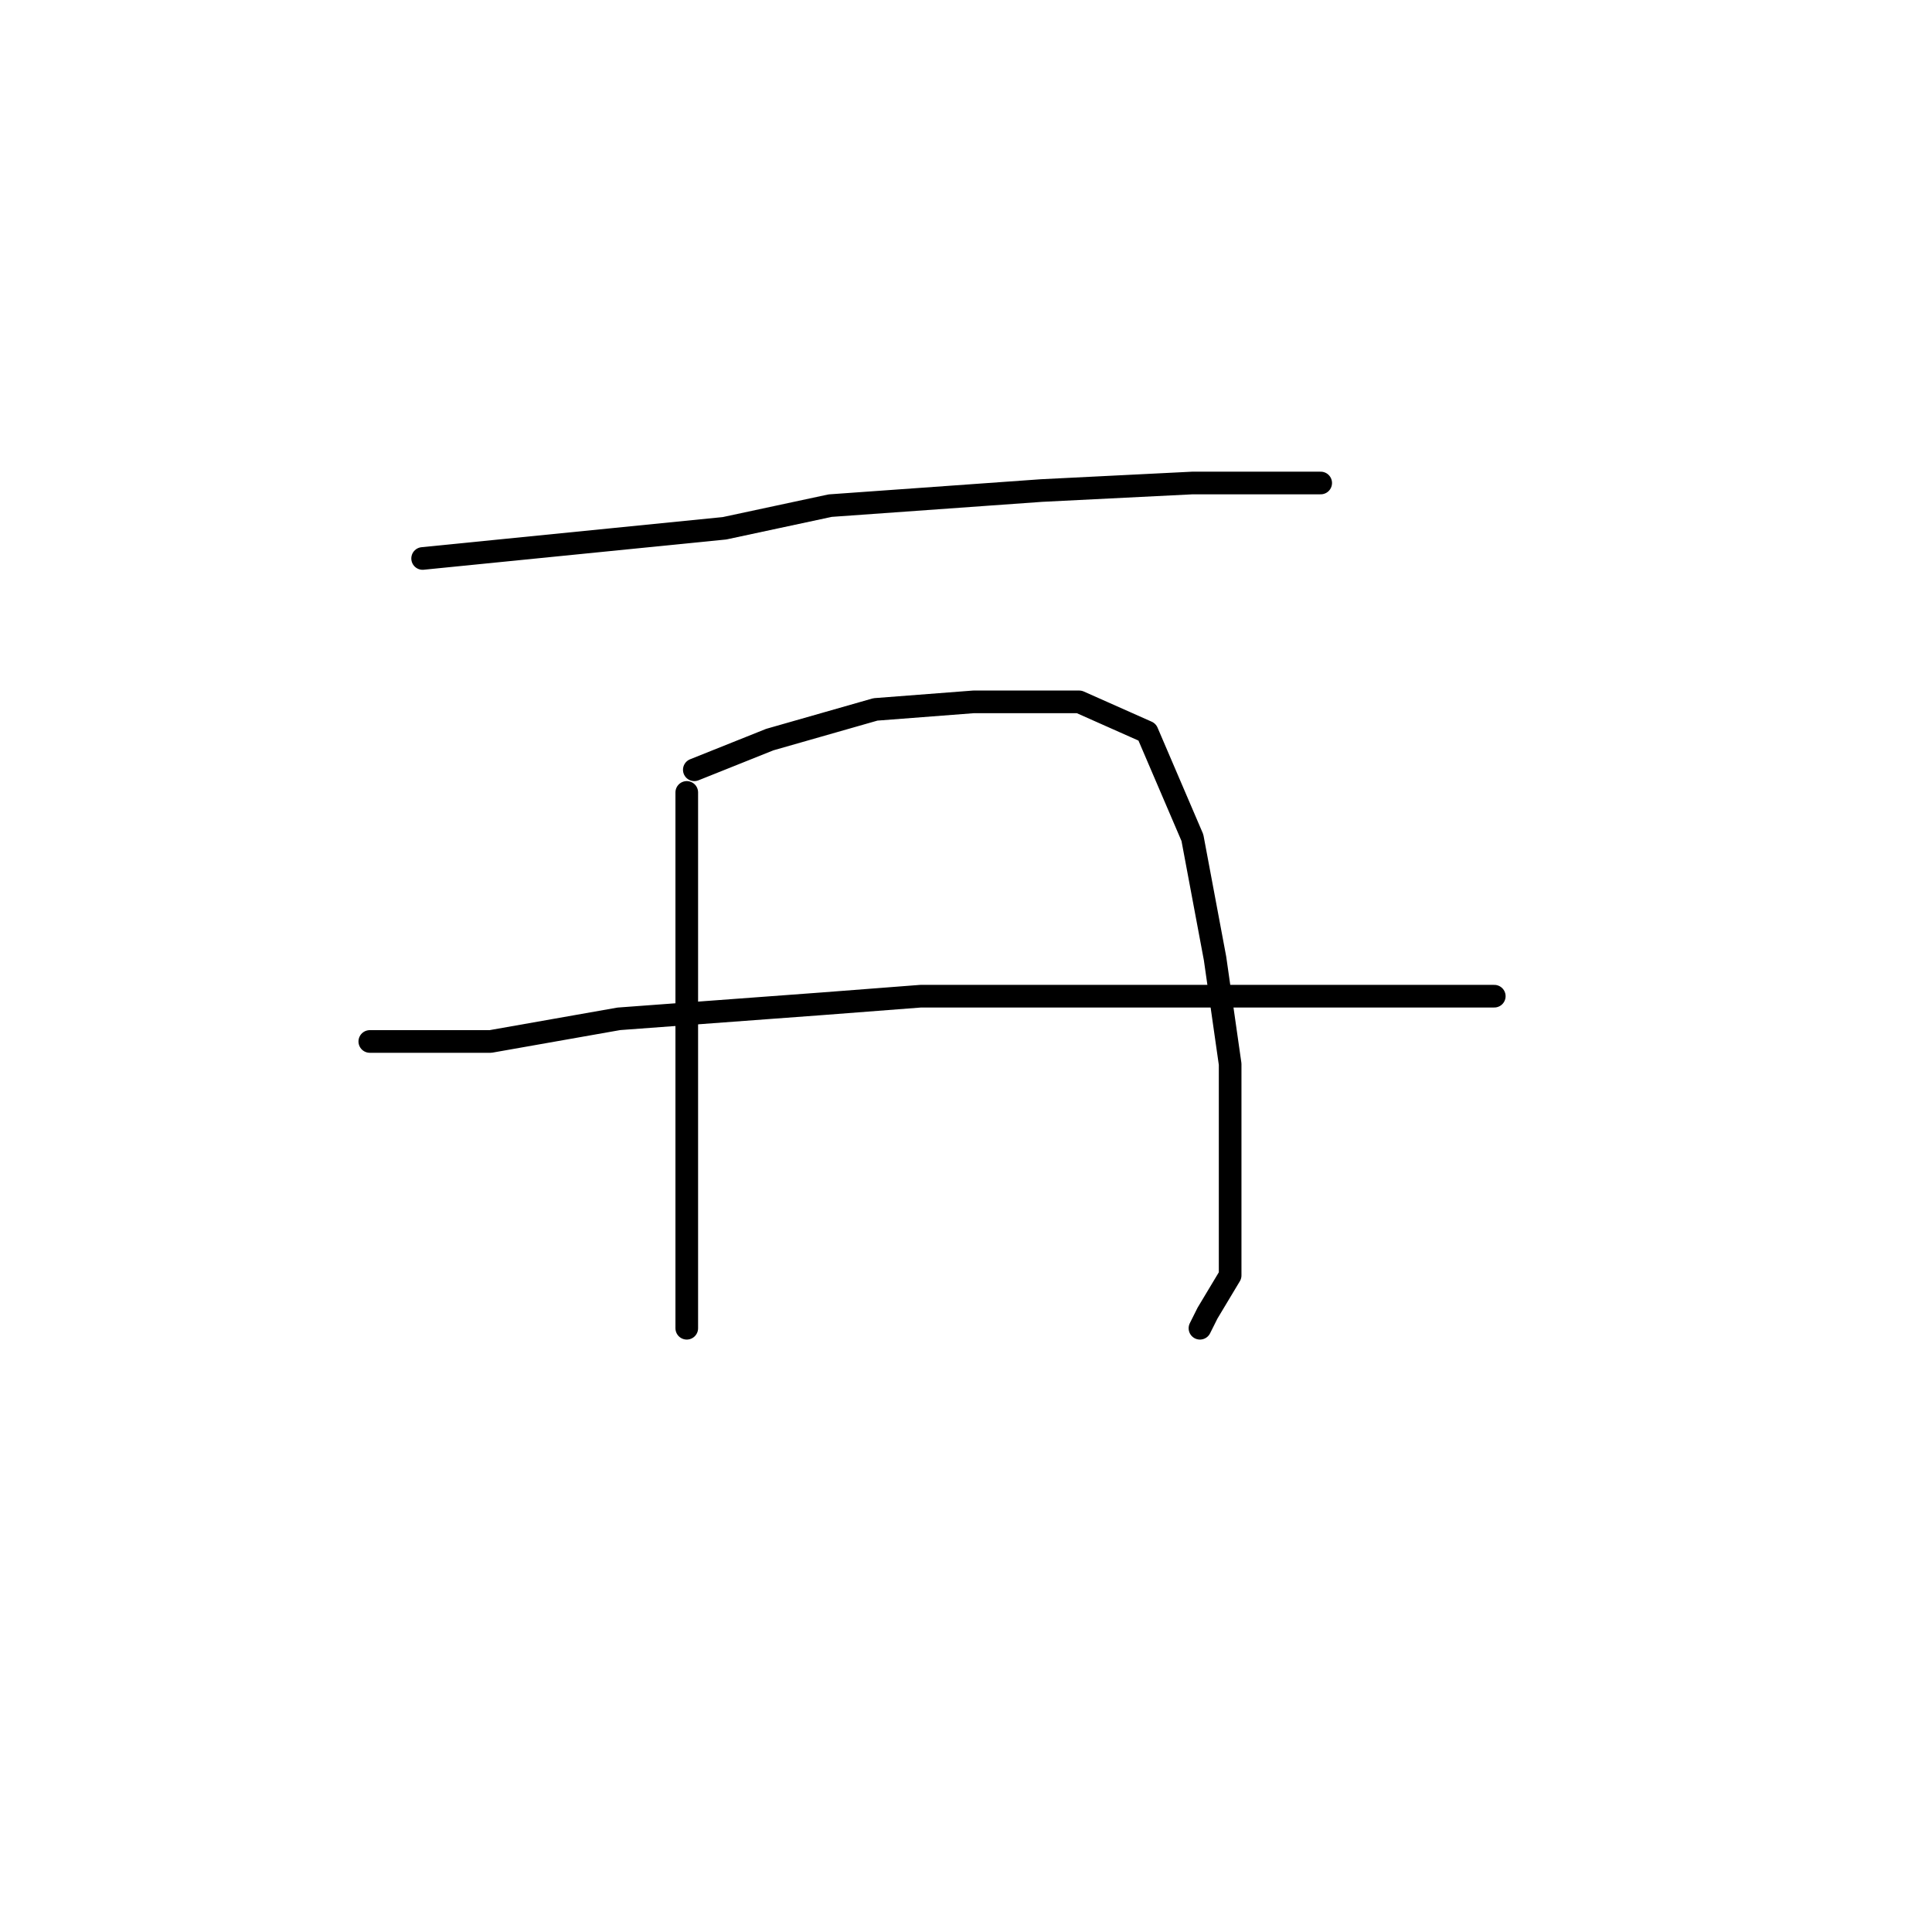 <?xml version="1.0" standalone="no"?>
    <svg width="256" height="256" xmlns="http://www.w3.org/2000/svg" version="1.1">
    <polyline stroke="black" stroke-width="3" stroke-linecap="round" fill="transparent" stroke-linejoin="round" points="56 74 76 72 96 70 110 67 138 65 158 64 172 64 175 64 175 64 " />
        <polyline stroke="black" stroke-width="3" stroke-linecap="round" fill="transparent" stroke-linejoin="round" points="91 105 91 111 91 117 91 130 91 146 91 162 91 172 91 176 91 176 " />
        <polyline stroke="black" stroke-width="3" stroke-linecap="round" fill="transparent" stroke-linejoin="round" points="92 102 97 100 102 98 116 94 129 93 143 93 152 97 158 111 161 127 163 141 163 152 163 162 163 169 160 174 159 176 159 176 " />
        <polyline stroke="black" stroke-width="3" stroke-linecap="round" fill="transparent" stroke-linejoin="round" points="49 138 57 138 65 138 82 135 109 133 122 132 152 132 178 132 198 132 198 132 " />
        </svg>